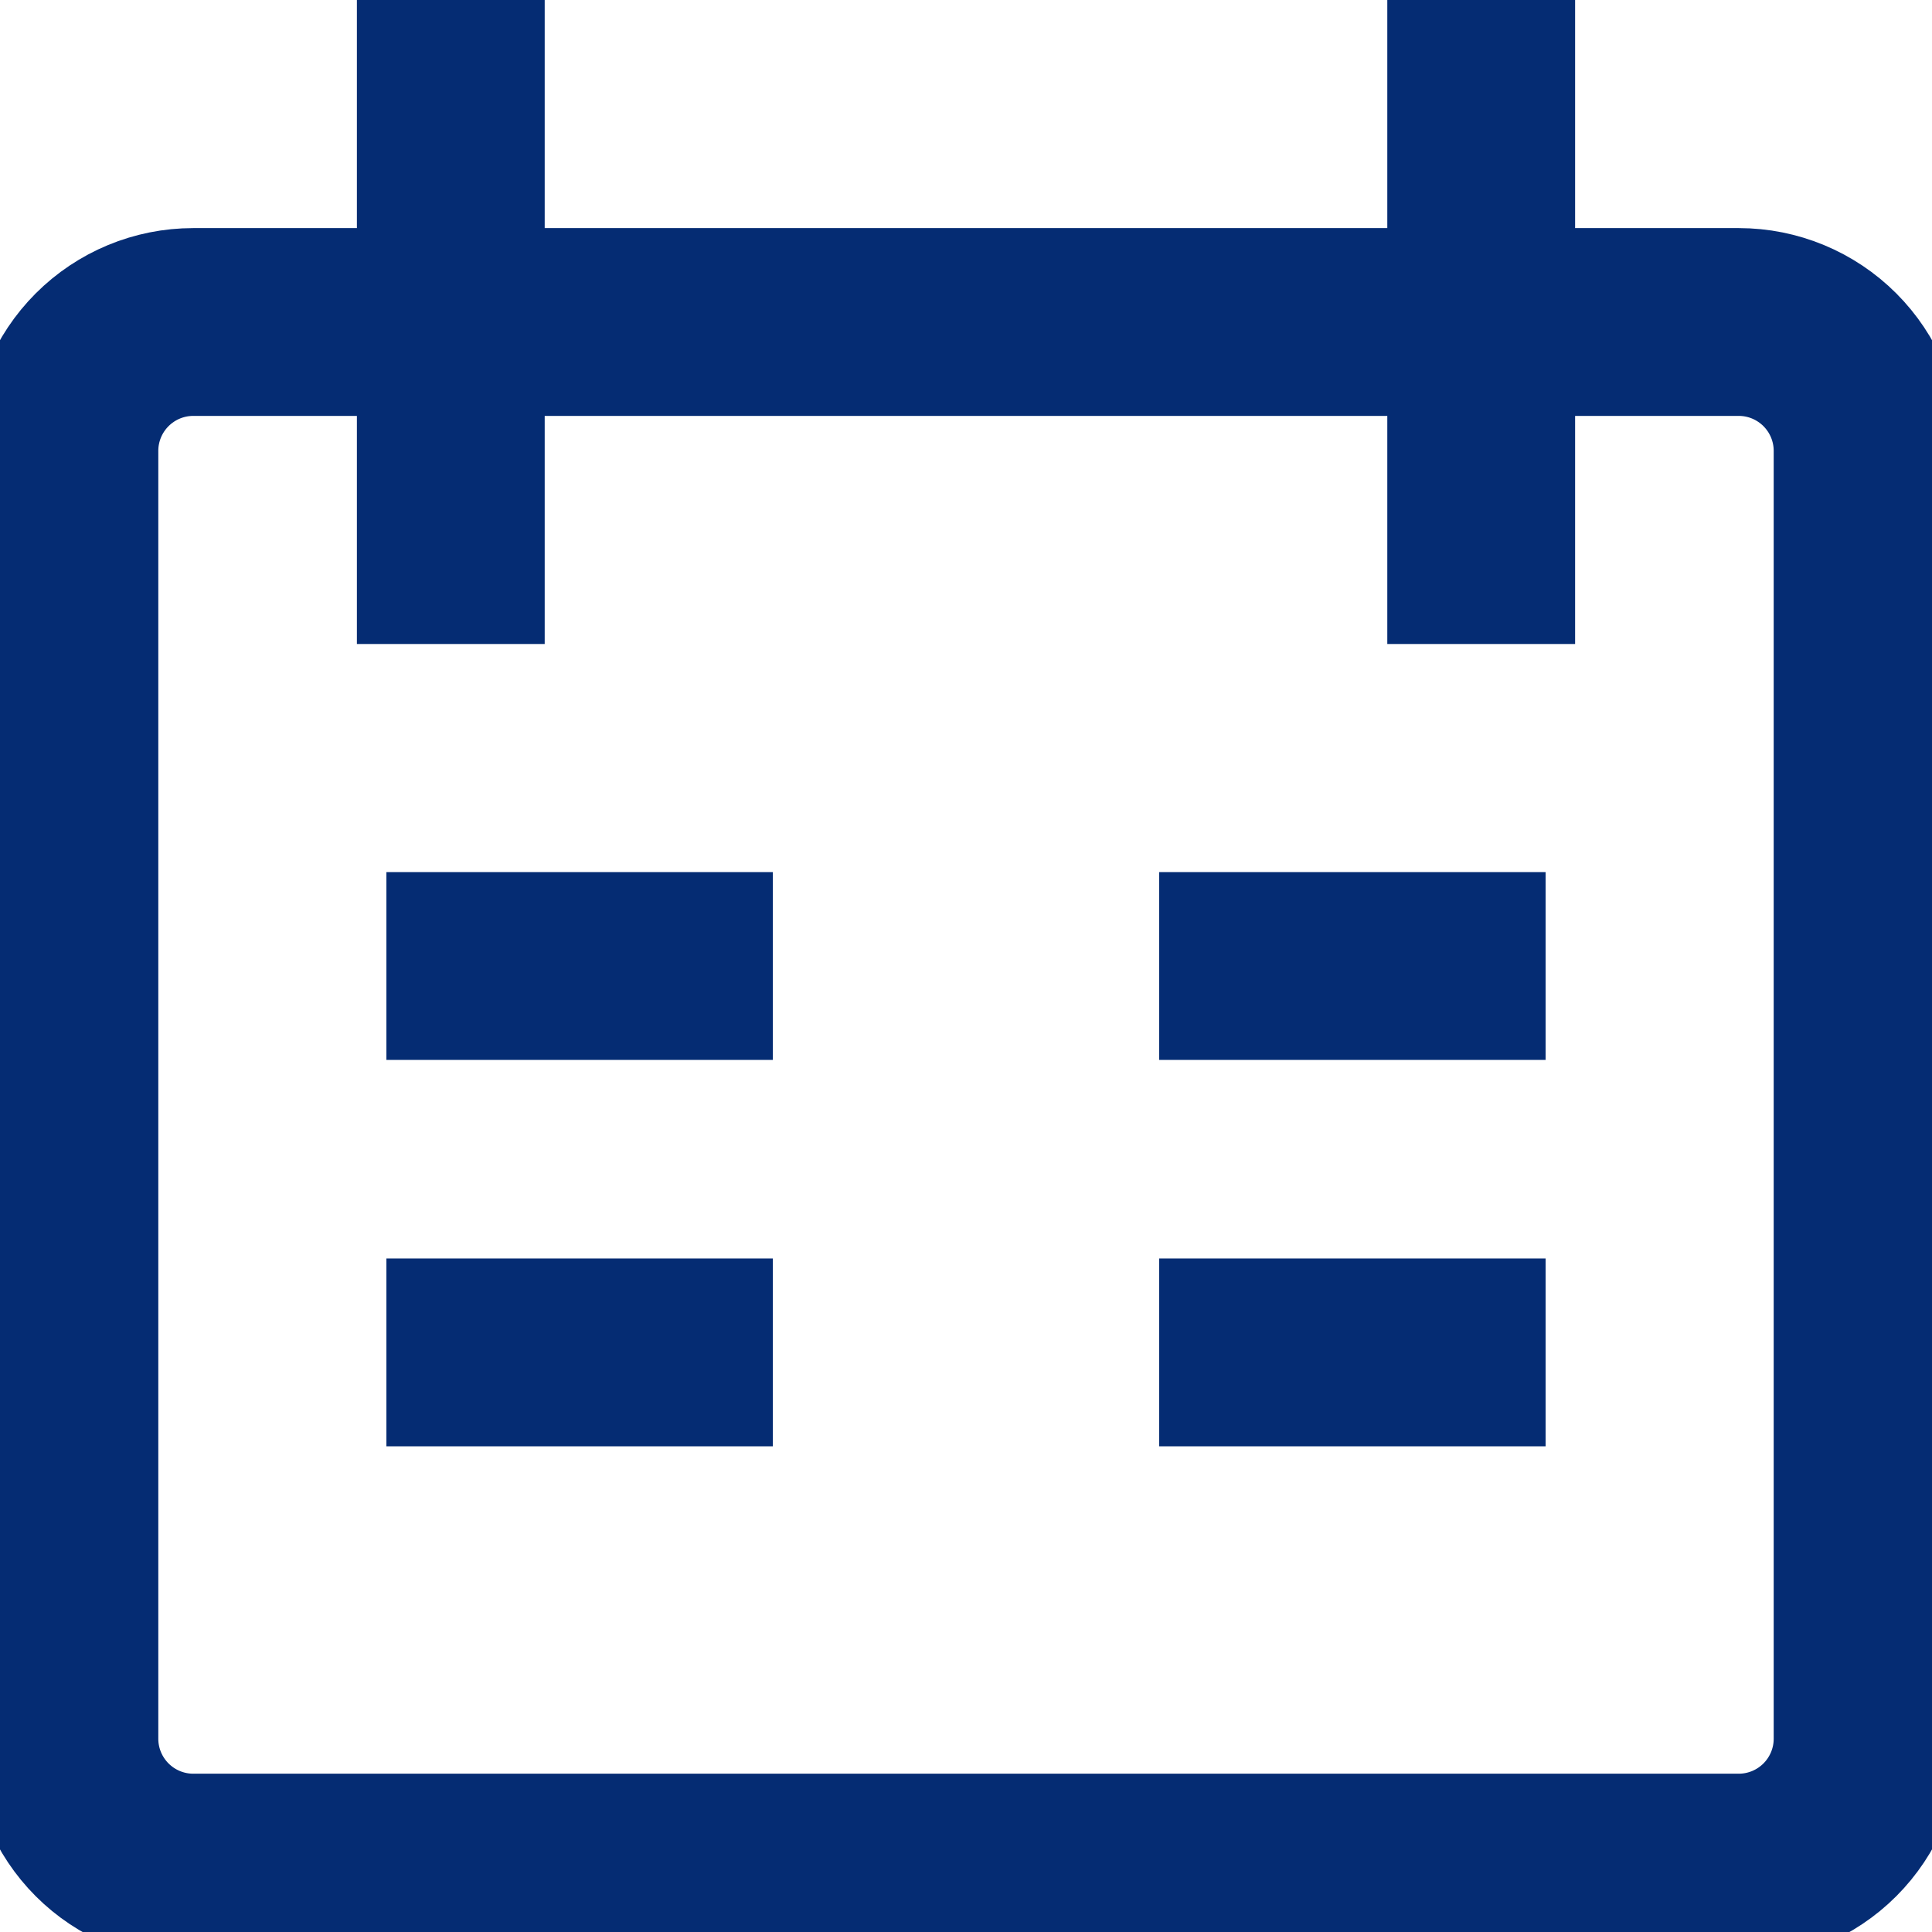 <svg width="24" height="24" viewBox="0 0 24 24" fill="none" xmlns="http://www.w3.org/2000/svg">
<g clip-path="url(#clip0_5_45)">
<path d="M5.6 0V8M18.4 0V8M4.8 12H9.6M19.2 12H14.4M4.8 16.8H9.6M14.4 16.8H19.2M2.4 4H21.6C22.024 4 22.431 4.169 22.731 4.469C23.031 4.769 23.2 5.176 23.2 5.6V21.6C23.2 22.024 23.031 22.431 22.731 22.731C22.431 23.031 22.024 23.2 21.6 23.2H2.4C1.976 23.2 1.569 23.031 1.269 22.731C0.969 22.431 0.8 22.024 0.8 21.6V5.6C0.8 5.176 0.969 4.769 1.269 4.469C1.569 4.169 1.976 4 2.4 4V4Z" stroke="#052C73" stroke-width="2.333"/>
</g>
<defs>
<clipPath id="clip0_5_45">
<rect width="24" height="24" fill="white"/>
</clipPath>
</defs>
</svg>
